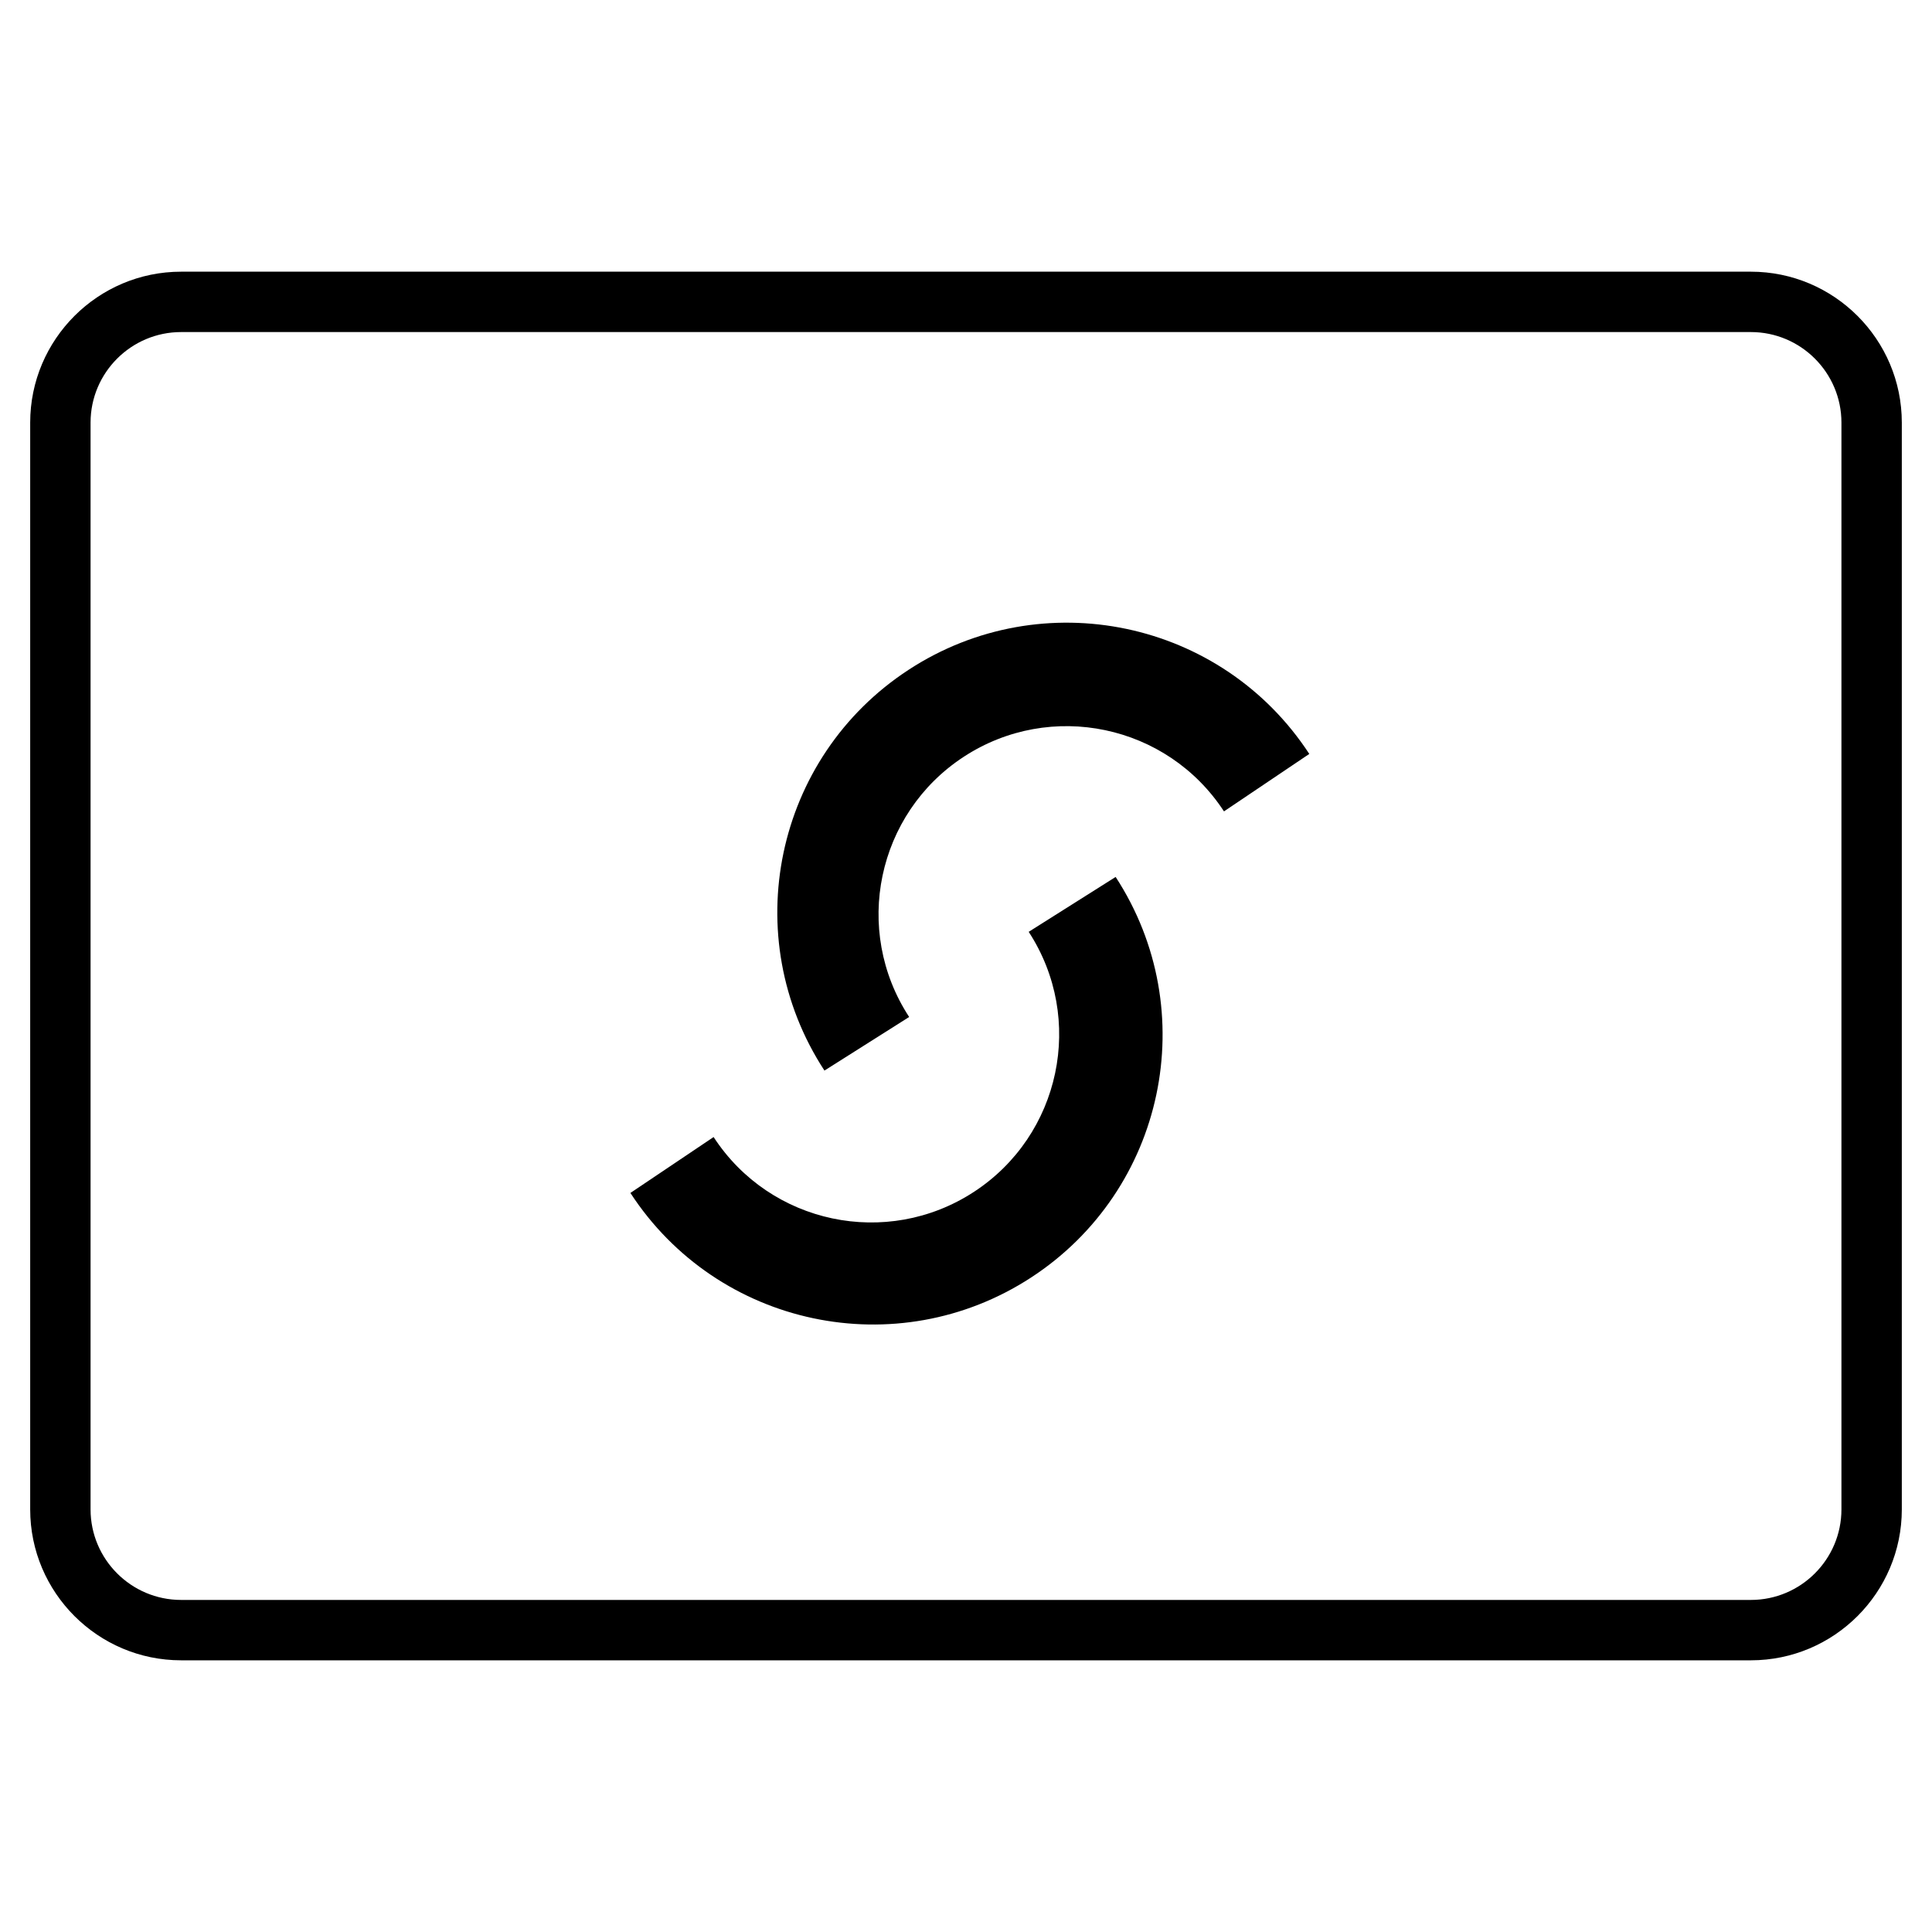 <?xml version="1.0" encoding="utf-8"?>
<!-- Generator: Adobe Illustrator 20.0.0, SVG Export Plug-In . SVG Version: 6.00 Build 0)  -->
<!DOCTYPE svg PUBLIC "-//W3C//DTD SVG 1.1//EN" "http://www.w3.org/Graphics/SVG/1.1/DTD/svg11.dtd">
<svg version="1.1" id="Layer_1" xmlns="http://www.w3.org/2000/svg" xmlns:xlink="http://www.w3.org/1999/xlink" x="0px" y="0px"
	 width="64px" height="64px" viewBox="0 0 64 64" enable-background="new 0 0 64 64" xml:space="preserve">
<path d="M34.077,30.868c1.877,2.882,1.062,6.741-1.82,8.618c-2.882,1.877-6.741,1.062-8.618-1.82l-2.756,1.852
	c2.891,4.439,8.832,5.694,13.271,2.803c4.439-2.891,5.694-8.832,2.803-13.271L34.077,30.868z"/>
<path d="M30.097,22.189c-4.435,2.896-5.682,8.84-2.786,13.275l2.806-1.775c-1.881-2.88-1.071-6.739,1.809-8.62
	s6.739-1.071,8.62,1.809l2.826-1.903C40.475,20.54,34.532,19.292,30.097,22.189z"/>
<path d="M58,9H6c-2.757,0-5,2.243-5,5v36c0,2.757,2.243,5,5,5h52c2.757,0,5-2.243,5-5V14C63,11.243,60.757,9,58,9z M61,50
	c0,1.654-1.346,3-3,3H6c-1.654,0-3-1.346-3-3V14c0-1.654,1.346-3,3-3h52c1.654,0,3,1.346,3,3V50z"/>
</svg>
